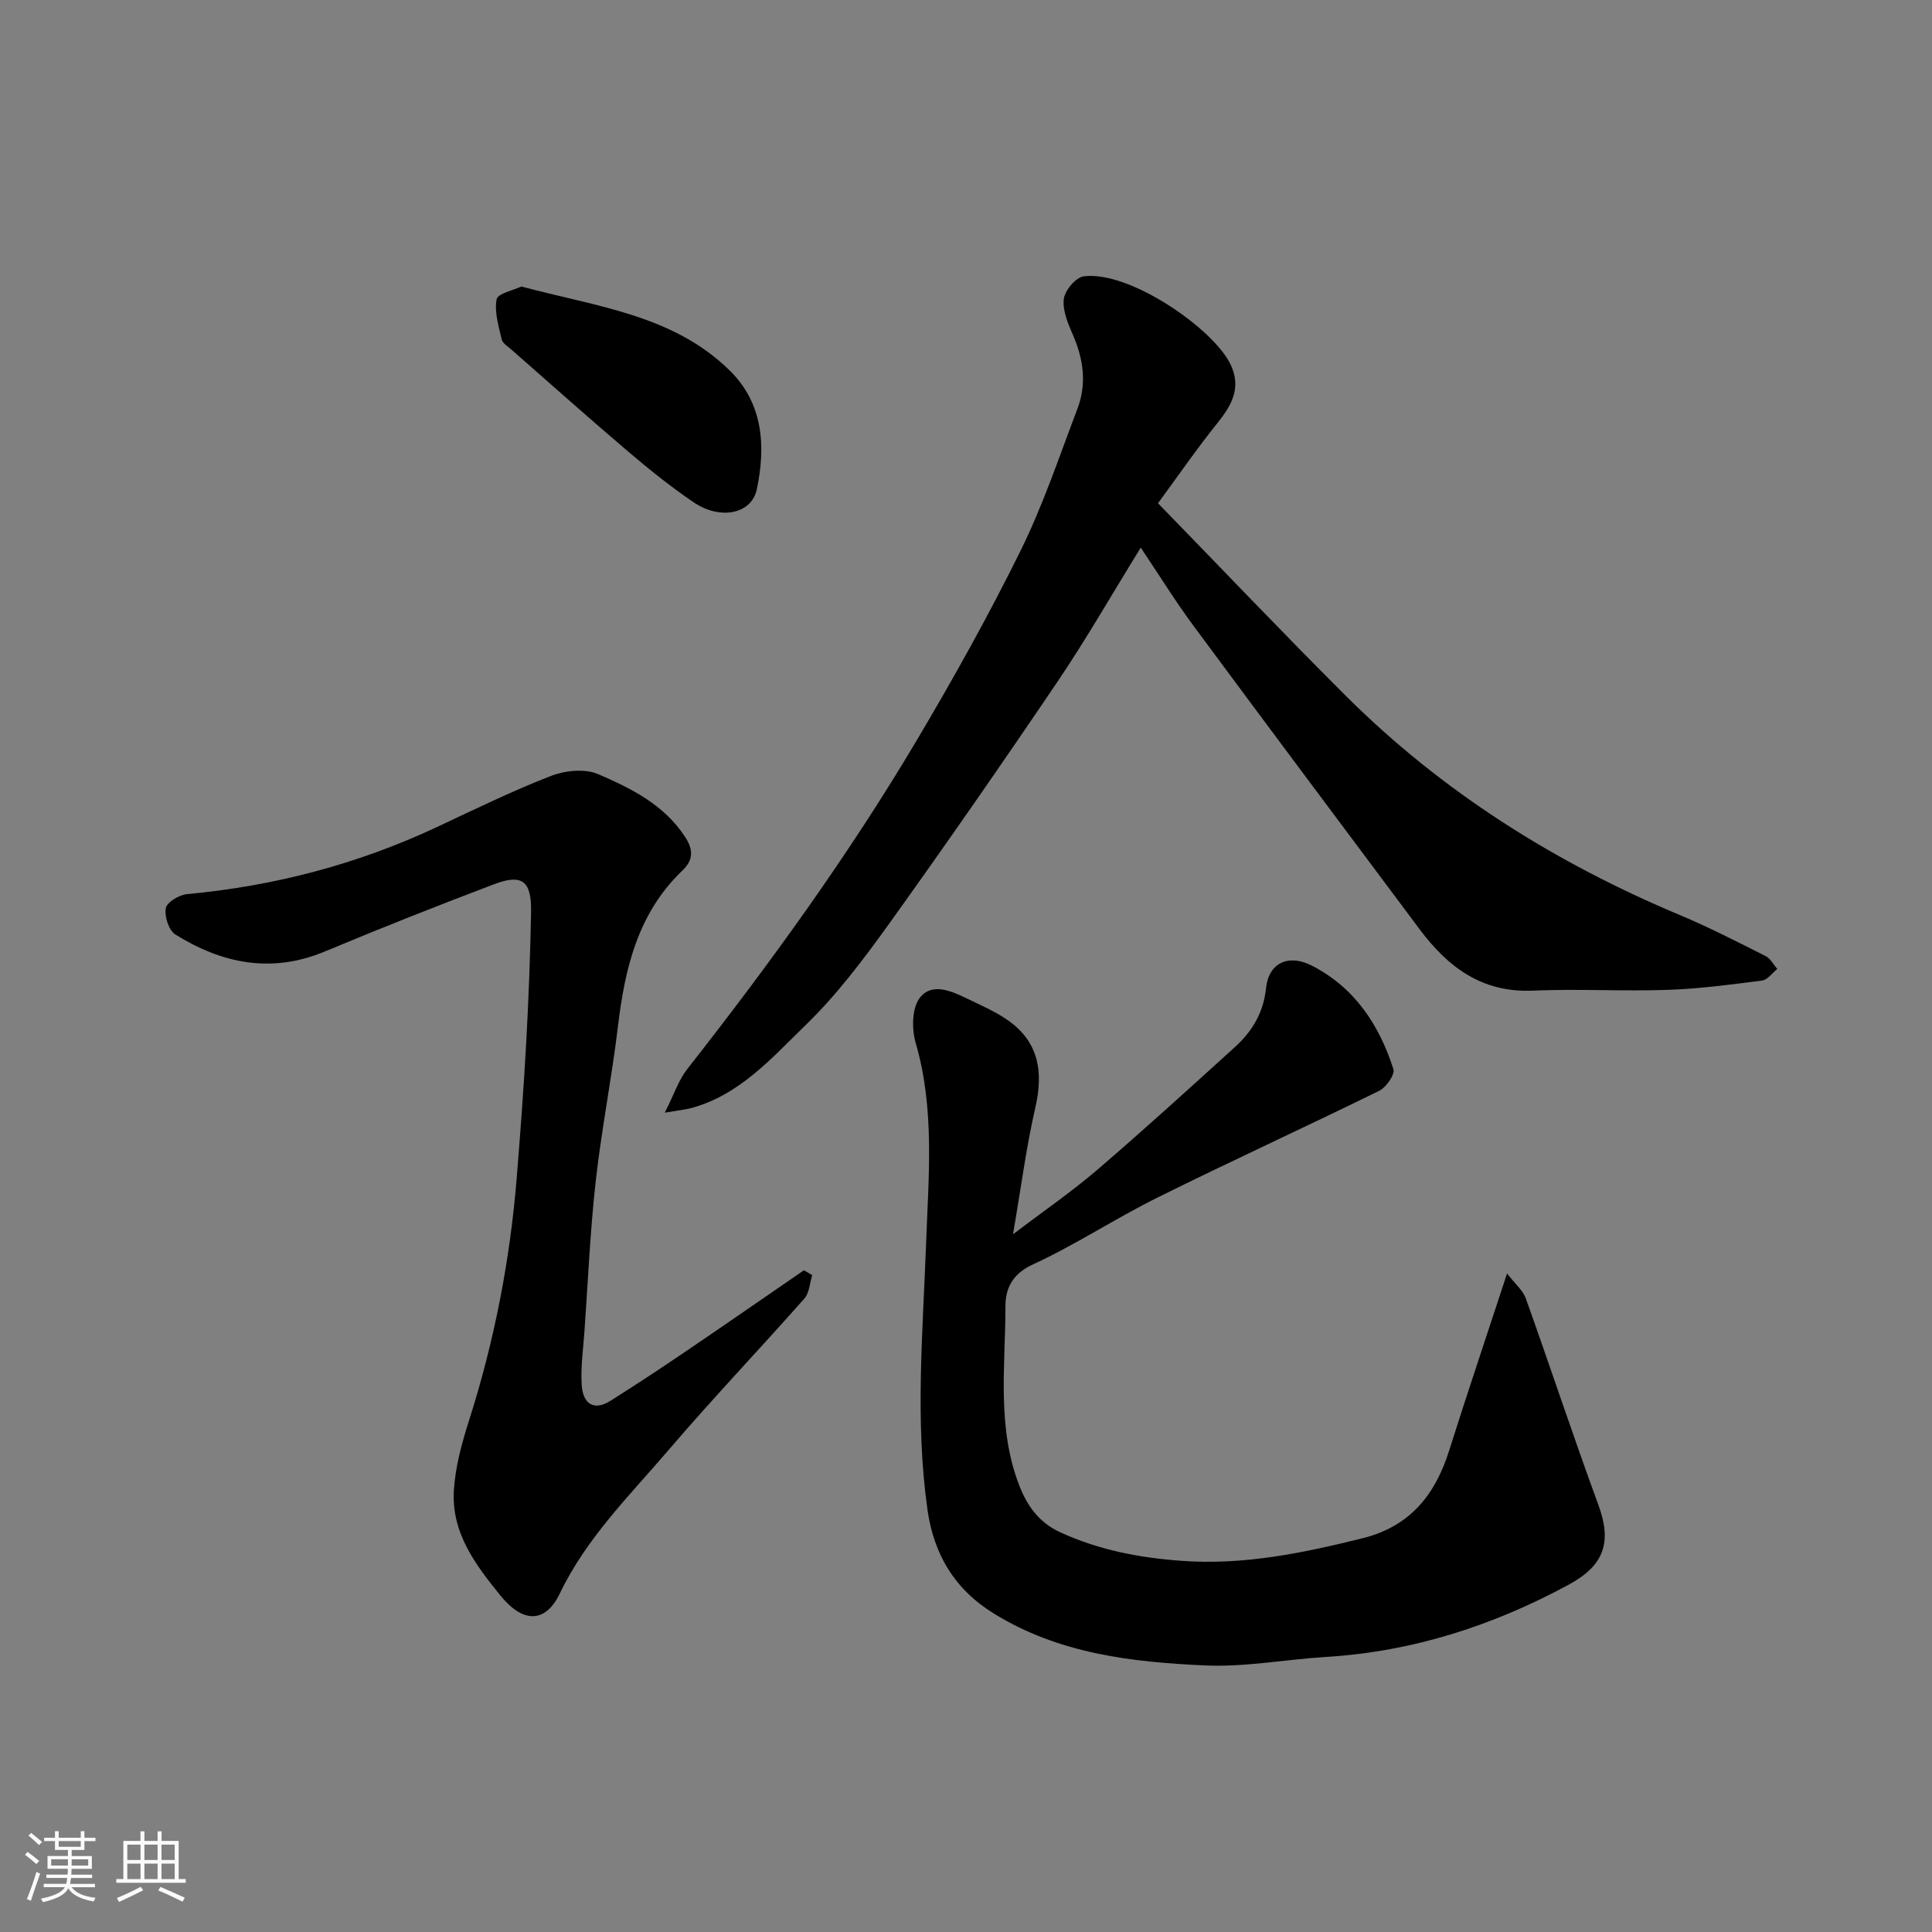 <svg enable-background="new 0 0 400 400" viewBox="0 0 400 400" xmlns="http://www.w3.org/2000/svg"><rect x="0" y="0" width="400" height="400" fill="#808080" stroke="none"/><path d="m5.17 384 .55-.58c.85.61 1.65 1.24 2.4 1.87l-.59.64c-.83-.73-1.62-1.38-2.36-1.93m1.22 9.53-.82-.34c.71-1.76 1.37-3.64 1.98-5.63.24.13.5.25.76.36-.6 1.67-1.24 3.54-1.92 5.61m-.5-13.5.57-.54c.56.44 1.31 1.06 2.26 1.87l-.64.64c-.68-.66-1.41-1.32-2.19-1.97m3.25.46h2.24v-1.36h.77v1.36h4.57v-1.36h.76v1.36h2.28v.69h-2.28v1.84h-2.64v1.26h4.18v2.64h-4.21c0 .45-.02.86-.05 1.21h4.32v.69h-4.38c-.04.34-.1.75-.19 1.22h5.15v.69h-4.82c.87 1.19 2.51 1.92 4.93 2.19-.17.31-.3.57-.37.76-2.77-.49-4.52-1.41-5.26-2.76-.56 1.26-2.3 2.23-5.24 2.9-.12-.24-.26-.48-.43-.72 2.73-.55 4.38-1.34 4.96-2.38h-4.38v-.69h4.65c.1-.38.17-.79.21-1.22h-4.32v-.69h4.4c.03-.34.05-.75.05-1.21h-4.2v-2.64h4.23v-1.26h-2.69v-1.84h-2.24zm1.46 4.46v1.29h3.45c.01-.4.02-.57.01-.53v-.32-.45h-3.46zm1.55-2.59h4.57v-1.19h-4.57zm6.11 2.59h-3.42v.77c-.01.19-.01.37-.02.53h3.44z" fill="#fafafa"/><path d="m32.63 379.16h.82v1.98h3.54v7.89h1.46v.78h-14.37v-.78h1.46v-7.89h3.54v-1.98h.82v1.98h2.73zm-3.49 11.48.5.73c-1.61.82-3.28 1.63-5 2.41-.13-.27-.28-.55-.44-.82 1.75-.72 3.4-1.49 4.94-2.32m-2.78-5.55h2.73v-3.18h-2.73zm0 3.95h2.73v-3.2h-2.73zm3.54-3.95h2.73v-3.18h-2.73zm0 3.95h2.73v-3.2h-2.73zm7.89 4.68c-1.84-.92-3.51-1.7-5.02-2.32l.45-.73c1.89.8 3.57 1.55 5.04 2.23zm-1.62-11.81h-2.73v3.18h2.73zm-2.73 7.13h2.73v-3.2h-2.73z" fill="#fafafa"/><g fill="#000001"><path d="m209.73 255.55c6.39-4.86 12.18-8.83 17.48-13.38 9.64-8.27 19.03-16.83 28.44-25.36 3.6-3.26 5.94-7.13 6.47-12.24.55-5.28 4.7-7.12 9.52-4.63 8.86 4.56 13.92 12.27 16.85 21.42.36 1.11-1.51 3.78-2.96 4.49-15.23 7.48-30.67 14.54-45.88 22.09-8.77 4.35-17.01 9.8-25.88 13.89-4.21 1.94-5.6 5.02-5.6 8.53-.01 12.48-1.84 25.18 2.89 37.27 1.61 4.1 4.01 7.57 8.42 9.6 8.01 3.68 16.29 5.27 25.07 5.92 12.94.95 25.23-1.61 37.58-4.68 9.8-2.44 15.01-8.98 17.9-18.14 3.72-11.78 7.67-23.48 11.99-36.67 1.69 2.19 3.29 3.5 3.88 5.16 5.09 14.22 9.82 28.58 15.03 42.76 2.85 7.73 1.19 12.53-6.11 16.49-15.73 8.52-32.34 13.88-50.27 14.98-8.38.51-16.77 2.14-25.09 1.76-15.17-.69-30.23-2.42-43.72-10.76-8.22-5.08-12.42-12.36-13.72-21.5-2.6-18.37-.95-36.76-.28-55.18.5-13.79 1.83-27.77-2.16-41.46-.83-2.86-.79-7.13.82-9.27 2.5-3.32 6.59-1.46 9.9.14 2.79 1.35 5.67 2.6 8.21 4.34 6.62 4.55 7.56 10.84 5.81 18.35-1.85 8.08-2.91 16.34-4.59 26.08z"/><path d="m236.18 113.38c-5.99 9.7-11.31 19-17.3 27.85-11.43 16.9-23.06 33.66-34.95 50.23-5.25 7.31-10.76 14.6-17.19 20.83-6.96 6.75-13.6 14.4-23.61 17.12-1.19.32-2.43.43-5.49.95 1.97-3.9 2.89-6.79 4.64-9.01 17.16-21.86 33.44-44.33 47.62-68.24 7.57-12.77 14.82-25.77 21.39-39.07 4.66-9.44 8.02-19.53 11.78-29.41 1.96-5.15 1.26-10.25-.93-15.28-1.03-2.35-2.17-5.06-1.89-7.45.21-1.76 2.47-4.46 4.1-4.68 9.37-1.28 26.84 10.78 30.41 18.21 2.27 4.71.37 8.31-2.59 12.01-4.35 5.42-8.31 11.16-12.42 16.75 13.31 13.67 25.9 26.92 38.83 39.82 19.97 19.92 43.4 34.64 69.37 45.51 5.99 2.51 11.78 5.5 17.59 8.42 1 .5 1.63 1.76 2.43 2.67-1.04.83-2.01 2.25-3.14 2.4-6.49.84-13.02 1.71-19.55 1.93-9.32.32-18.67-.24-27.98.16-10.52.45-17.55-4.9-23.38-12.7-15.65-20.94-31.31-41.87-46.86-62.89-3.75-5.07-7.06-10.45-10.88-16.13z"/><path d="m168.16 264.01c-.52 1.63-.58 3.66-1.62 4.84-9.29 10.51-18.99 20.68-28.1 31.34-8.07 9.43-17.01 18.21-22.52 29.69-3.03 6.33-7.71 6.11-12.26.52-5.26-6.46-10.23-13.09-9.69-21.84.3-4.88 1.65-9.8 3.15-14.5 5.23-16.41 8.49-33.18 9.87-50.33.76-9.36 1.46-18.73 1.97-28.1.49-8.93.83-17.86.99-26.8.12-6.46-1.84-7.97-7.69-5.75-11.72 4.45-23.38 9.05-34.94 13.89-11.09 4.64-21.32 2.55-31.02-3.5-1.36-.85-2.29-3.77-1.97-5.45.23-1.24 2.77-2.75 4.39-2.9 18.04-1.67 35.28-6.18 51.7-13.87 7.83-3.67 15.61-7.48 23.65-10.6 2.92-1.13 7.02-1.56 9.75-.38 6.83 2.94 13.64 6.31 18 12.97 1.74 2.65 1.78 4.78-.54 7-9.19 8.78-11.9 20.18-13.34 32.25-1.28 10.71-3.4 21.31-4.6 32.03-1.15 10.31-1.6 20.69-2.33 31.05-.26 3.74-.82 7.51-.57 11.23.24 3.59 2.29 5.53 5.98 3.2 4.95-3.12 9.84-6.33 14.68-9.61 8.48-5.75 16.9-11.59 25.34-17.39.58.32 1.15.66 1.72 1.01z"/><path d="m107.94 59.32c15.6 4.18 31.42 5.86 43.16 17.41 6.93 6.81 7.46 15.71 5.59 24.58-1.08 5.13-7.57 6.41-13.04 2.71-4.73-3.2-9.21-6.8-13.57-10.51-8.15-6.93-16.14-14.06-24.19-21.12-.75-.66-1.84-1.32-2.03-2.15-.62-2.73-1.53-5.66-1.04-8.28.25-1.21 3.47-1.85 5.12-2.64z"/></g></svg>